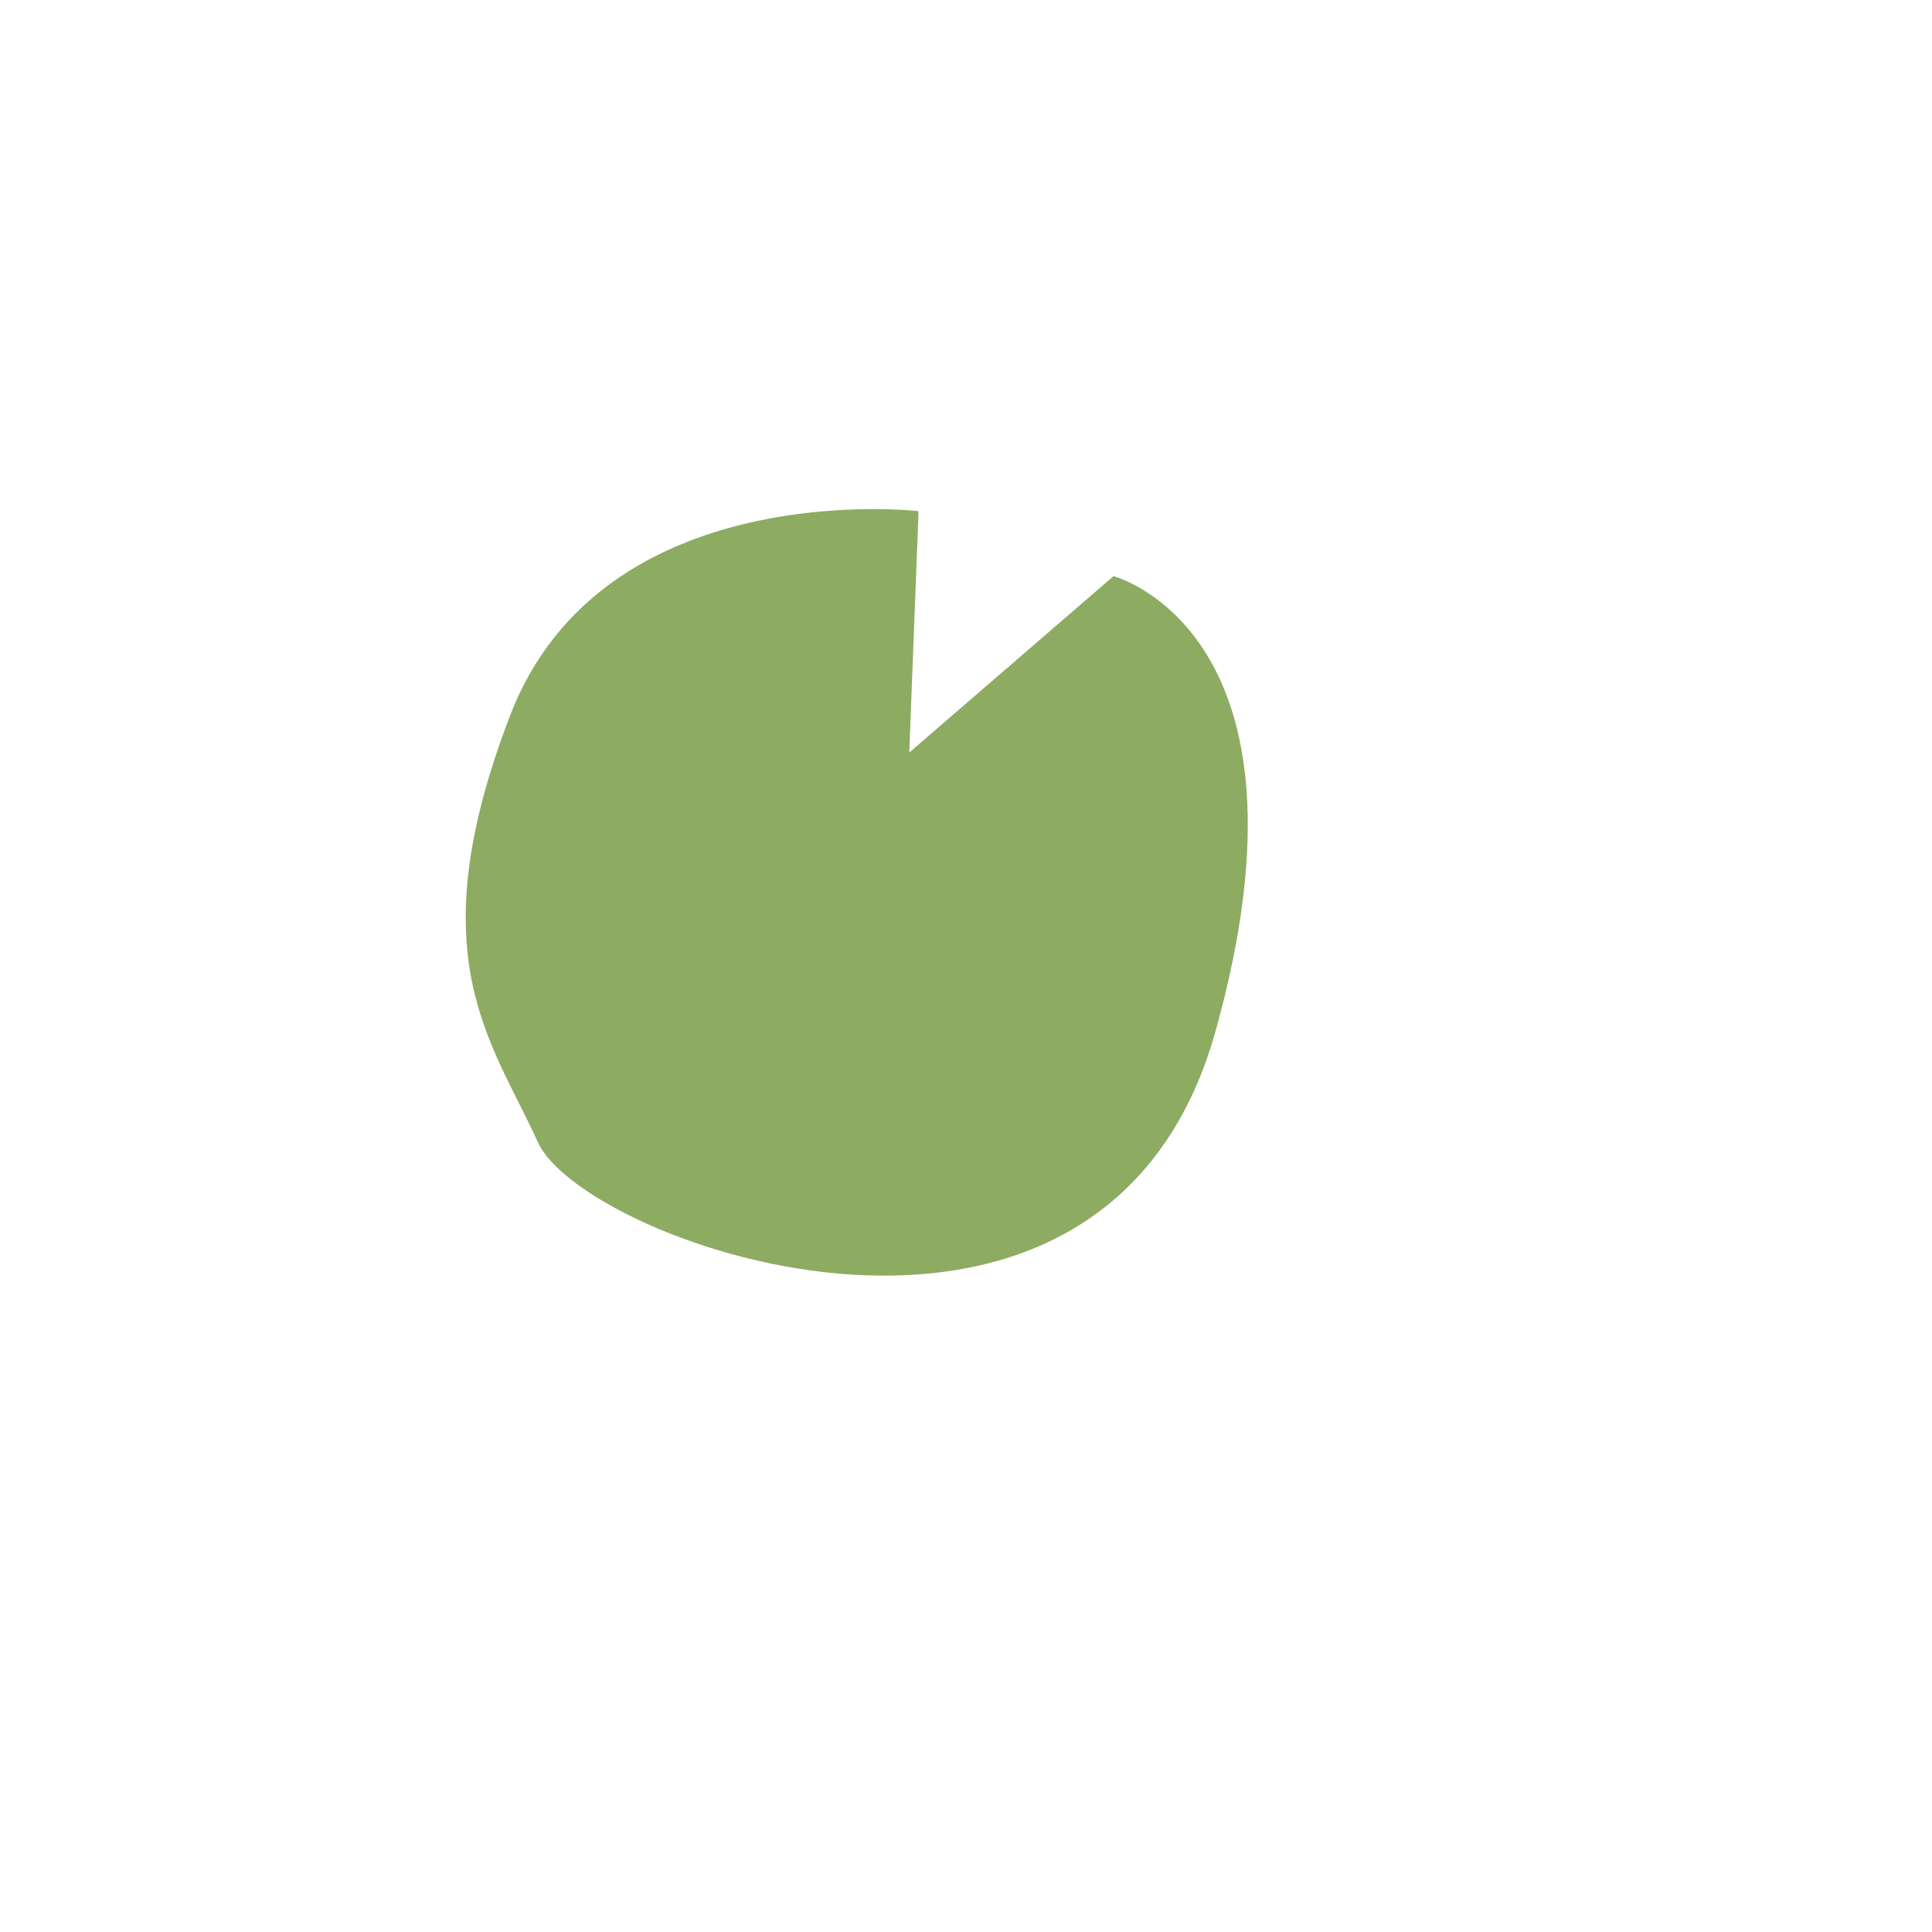 <?xml version="1.0" encoding="UTF-8"?>
<svg id="Layer_1" data-name="Layer 1" xmlns="http://www.w3.org/2000/svg" viewBox="0 0 100 100">
  <defs>
    <style>
      .cls-1 {
        fill: #8eab62;
      }
    </style>
  </defs>
  <path class="cls-1" d="M47.545,26.458s-16.335-1.922-21.14,10.57-.961,16.816,1.441,22.101,29.308,14.894,35.073-5.765-5.285-23.542-5.285-23.542l-10.57,9.129,.48-12.492Z"/>
</svg>